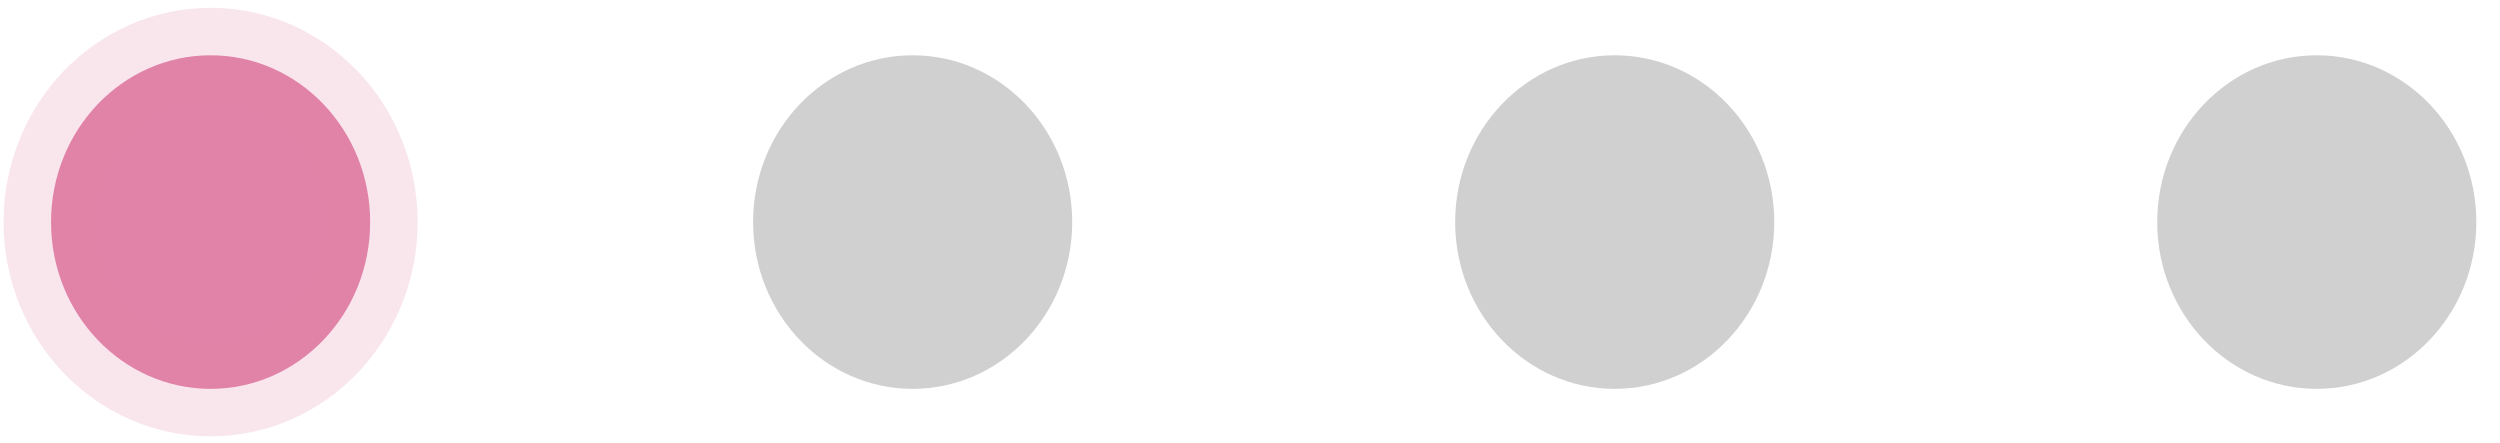 <svg width="79" height="14" viewBox="0 0 79 14" fill="none" xmlns="http://www.w3.org/2000/svg">
<path d="M73.21 12.288C75.995 12.288 78.252 9.928 78.252 7.018C78.252 4.107 75.995 1.747 73.21 1.747C70.425 1.747 68.168 4.107 68.168 7.018C68.168 9.928 70.425 12.288 73.21 12.288Z" fill="#D0D0D0"/>
<path d="M51.025 12.288C53.81 12.288 56.067 9.928 56.067 7.018C56.067 4.107 53.81 1.747 51.025 1.747C48.241 1.747 45.983 4.107 45.983 7.018C45.983 9.928 48.241 12.288 51.025 12.288Z" fill="#D0D0D0"/>
<path d="M28.84 12.288C31.625 12.288 33.882 9.928 33.882 7.018C33.882 4.107 31.625 1.747 28.84 1.747C26.055 1.747 23.798 4.107 23.798 7.018C23.798 9.928 26.055 12.288 28.84 12.288Z" fill="#D0D0D0"/>
<path d="M6.655 12.288C9.44 12.288 11.697 9.928 11.697 7.018C11.697 4.107 9.44 1.747 6.655 1.747C3.871 1.747 1.613 4.107 1.613 7.018C1.613 9.928 3.871 12.288 6.655 12.288Z" fill="#E182A8" stroke="#E182A8" stroke-opacity="0.2" stroke-width="3" stroke-linejoin="round"/>
</svg>
